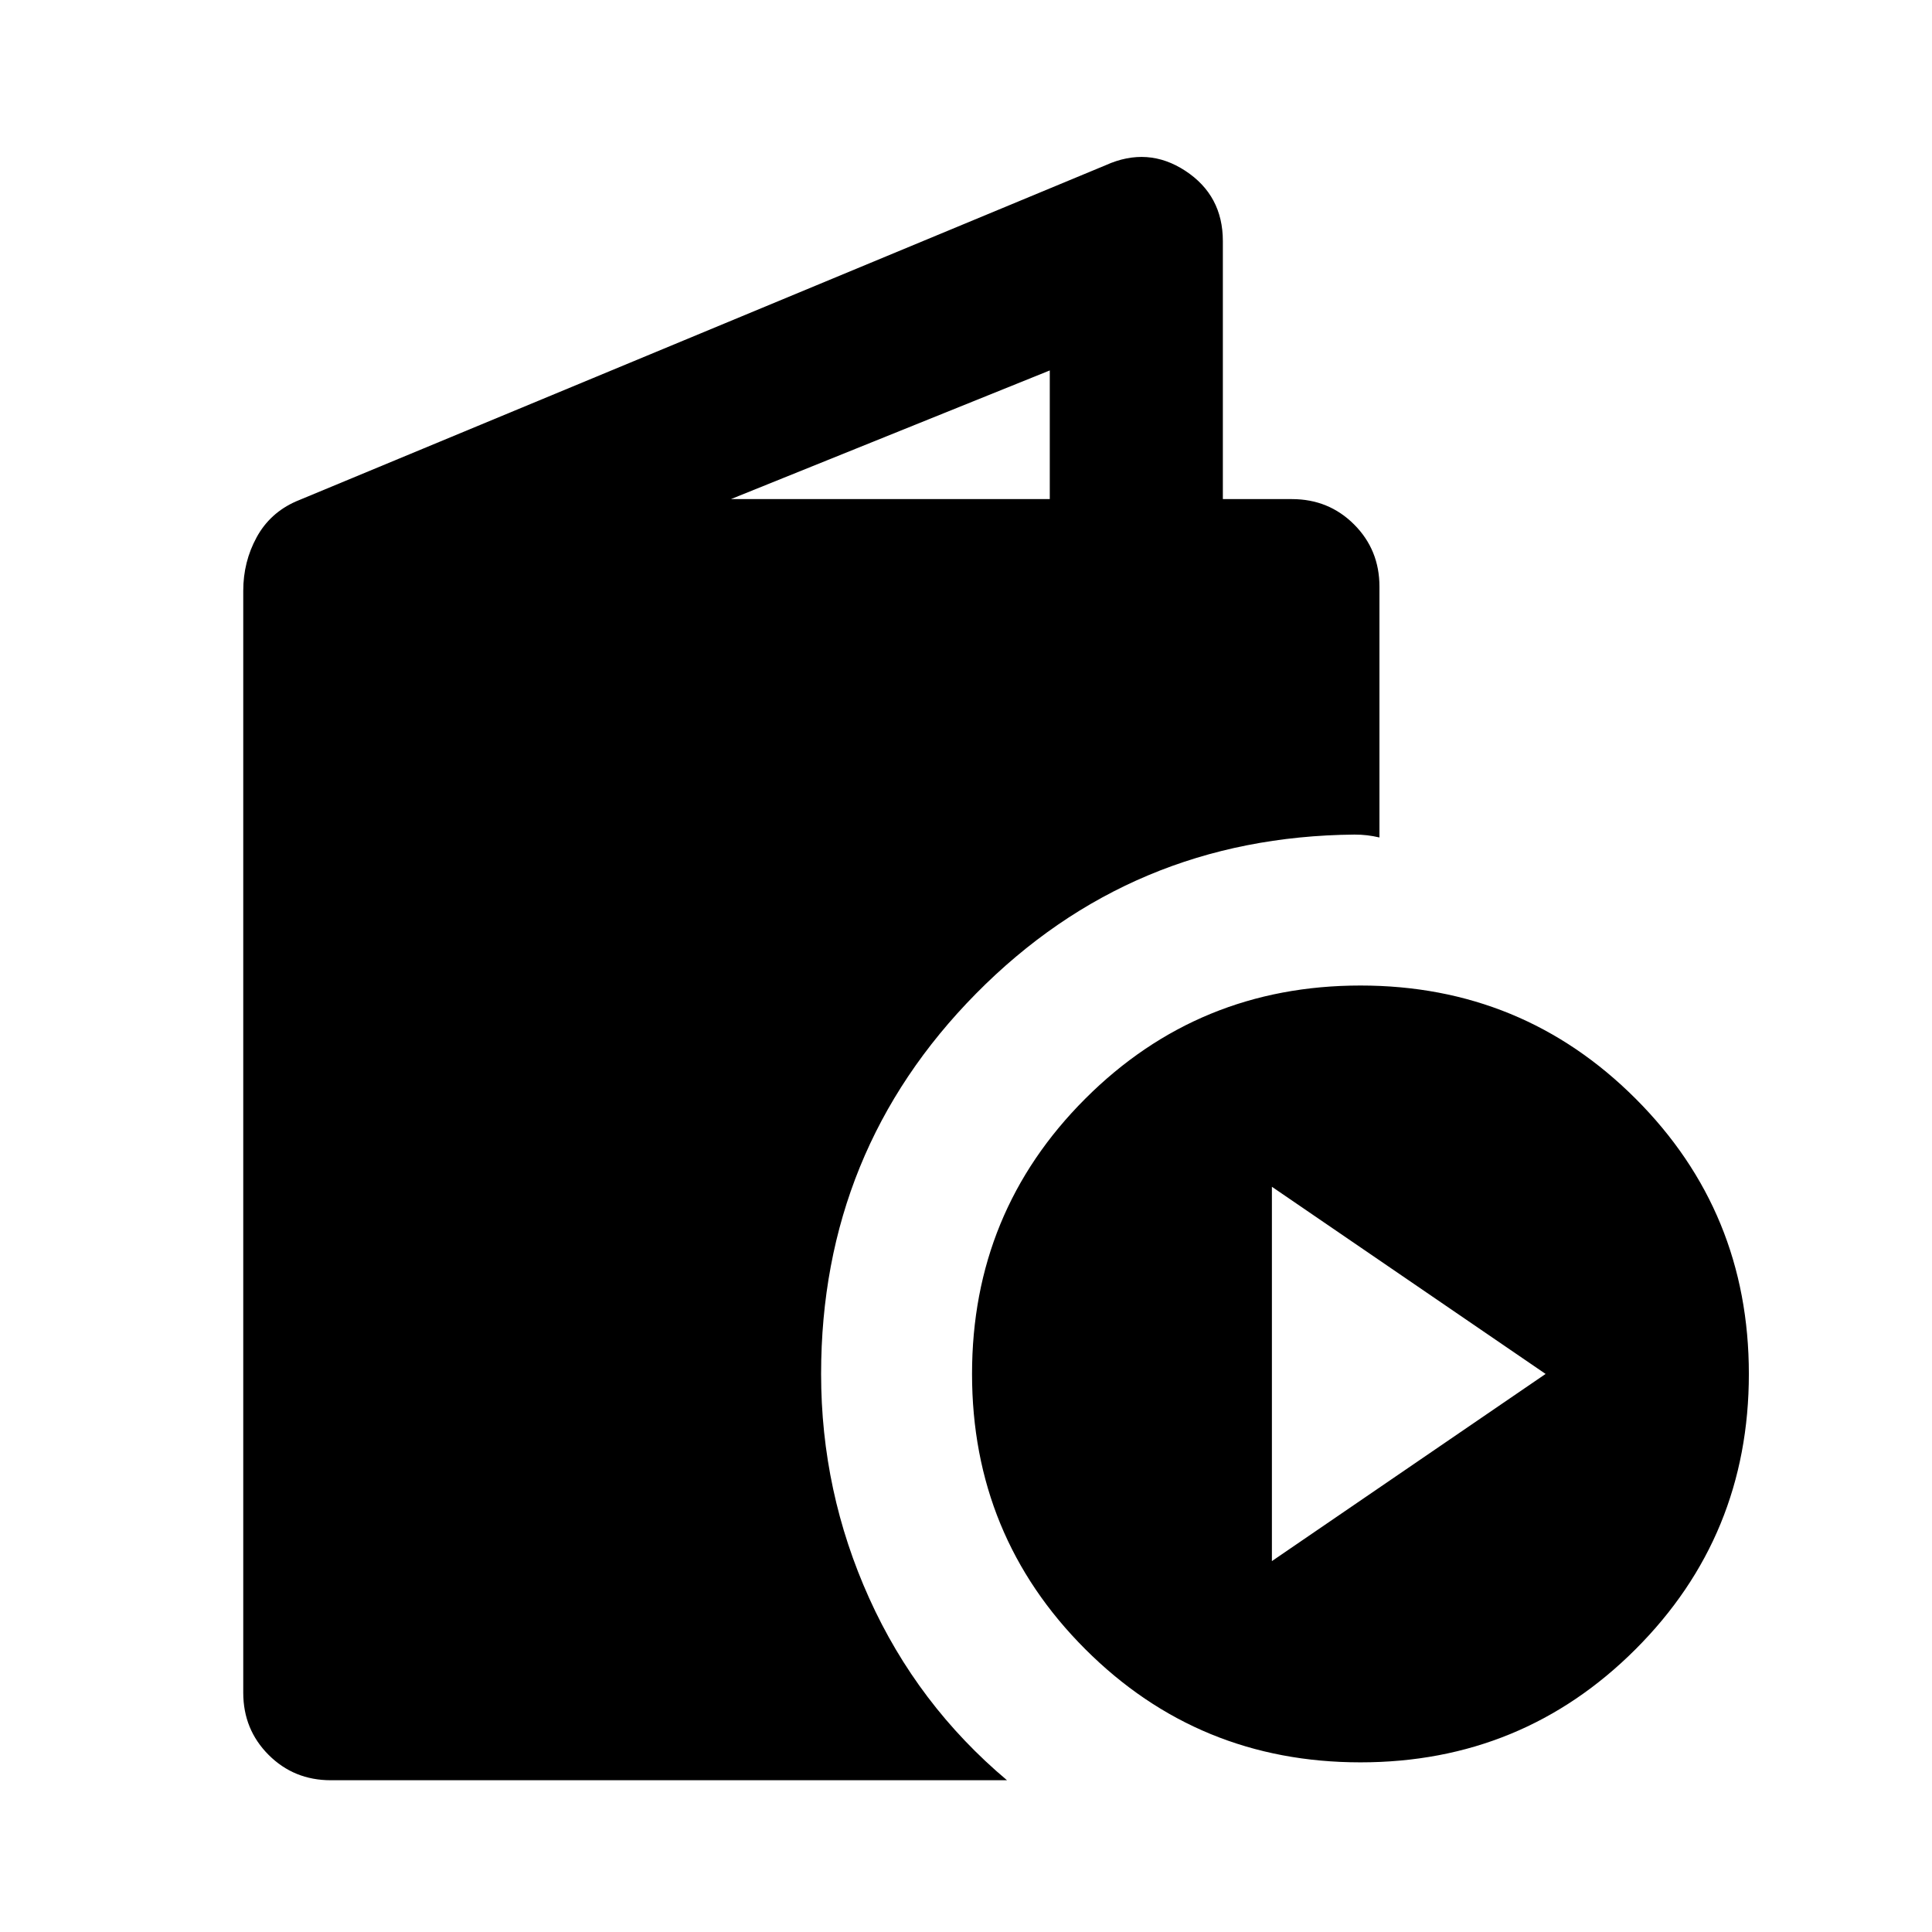 <svg xmlns="http://www.w3.org/2000/svg" height="24" viewBox="0 -960 960 960" width="24"><path d="M164.37-75.41q-18.3 0-30.9-12.6-12.6-12.6-12.6-30.9v-547.52q0-14.37 6.62-26.53 6.62-12.17 19.58-17.89l402.34-167.06q20.92-9.44 39.57 2.79t18.65 34.9V-712h34.3q18.31 0 30.91 12.6 12.6 12.6 12.6 30.9v124.63q-3.11-.72-6.1-1.08-2.99-.35-6.34-.35-111 1-188 79t-77 189q0 58.51 23.9 111.45 23.9 52.94 68.47 90.44h-336ZM363.2-712h158.43v-63.93L363.2-712ZM676-84.3q-80.5 0-136.75-56.25T483-277.3q0-80.5 56.25-136.75T676-470.3q80.5 0 136.75 56.25T869-277.3q0 80.5-56.25 136.75T676-84.3Zm-44-100 136-93-136-93v186Z"/></svg>